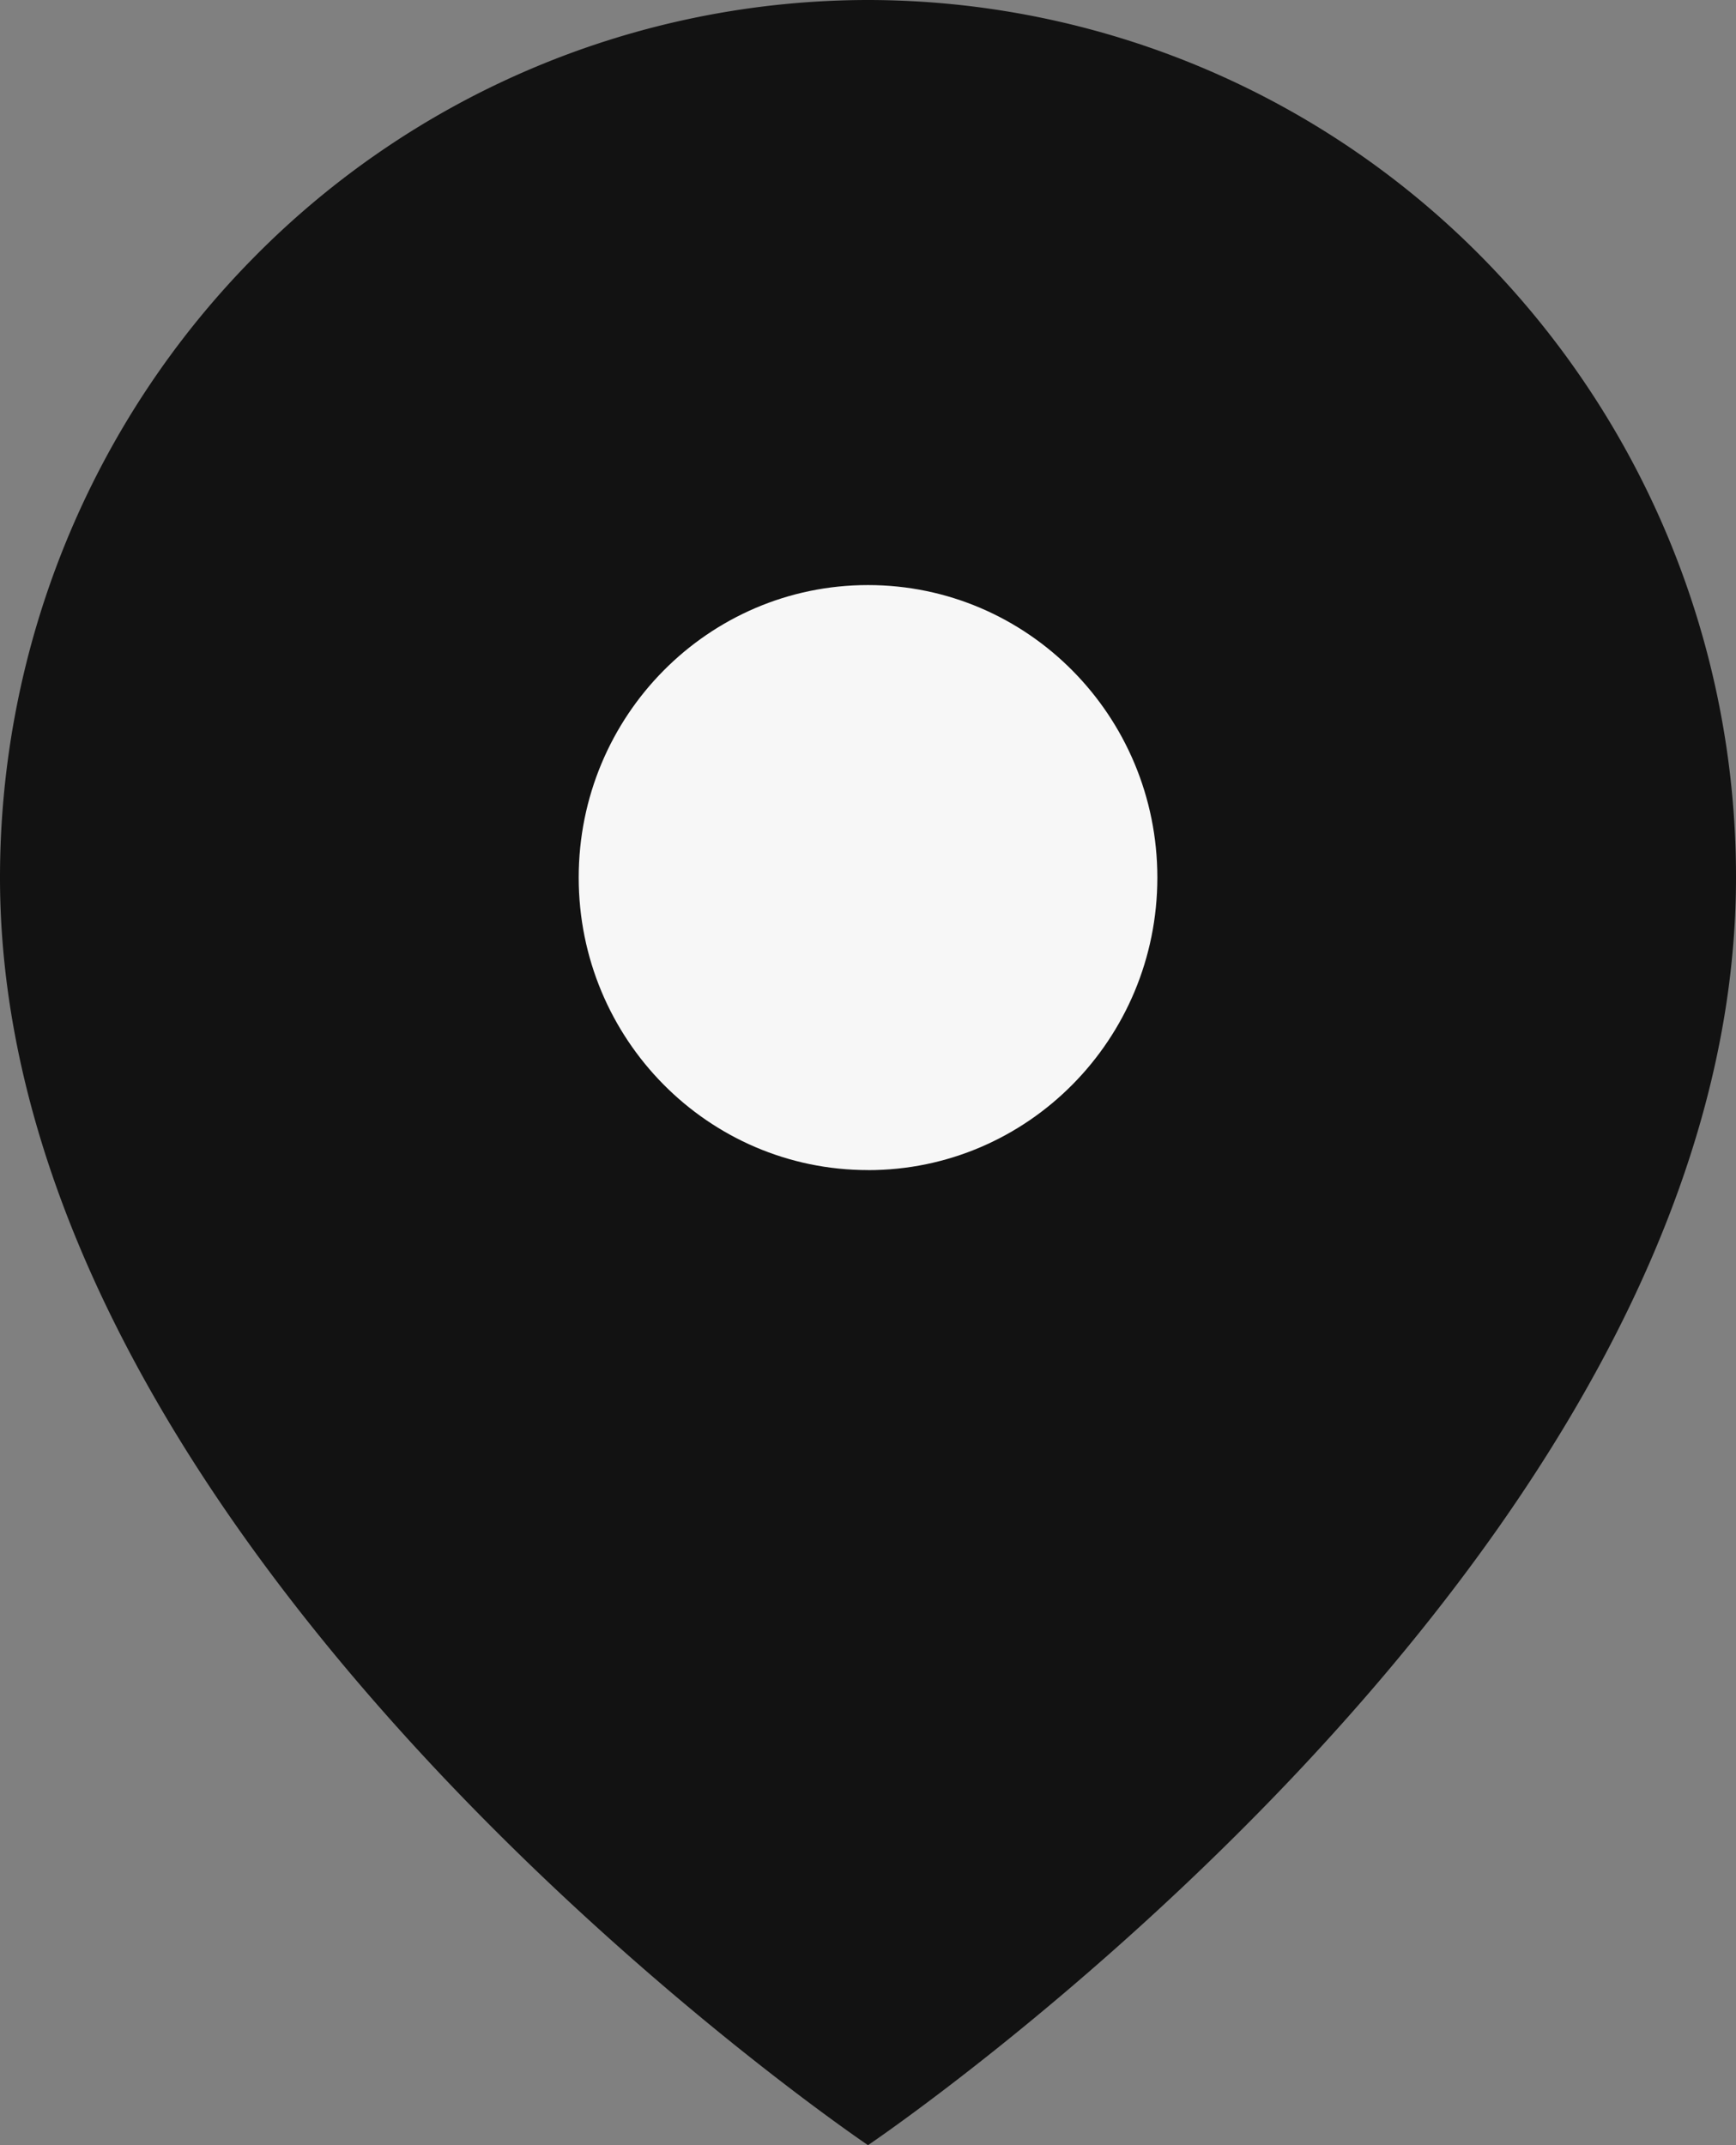 <svg xmlns="http://www.w3.org/2000/svg" width="34" height="42" fill="none"><rect width="100%" height="100%" fill="#808080" stroke="none"/><path fill="#121212" d="M34 17.182C34 30.546 17 42 17 42S0 30.546 0 17.182c0-4.557 1.791-8.927 4.98-12.15A16.91 16.91 0 0 1 17 0a16.91 16.91 0 0 1 12.02 5.032A17.275 17.275 0 0 1 34 17.182Z"/><path fill="#F7F7F7" d="M17 22.91c3.13 0 5.667-2.565 5.667-5.728S20.13 11.455 17 11.455s-5.666 2.564-5.666 5.727c0 3.163 2.537 5.727 5.666 5.727Z"/></svg>
